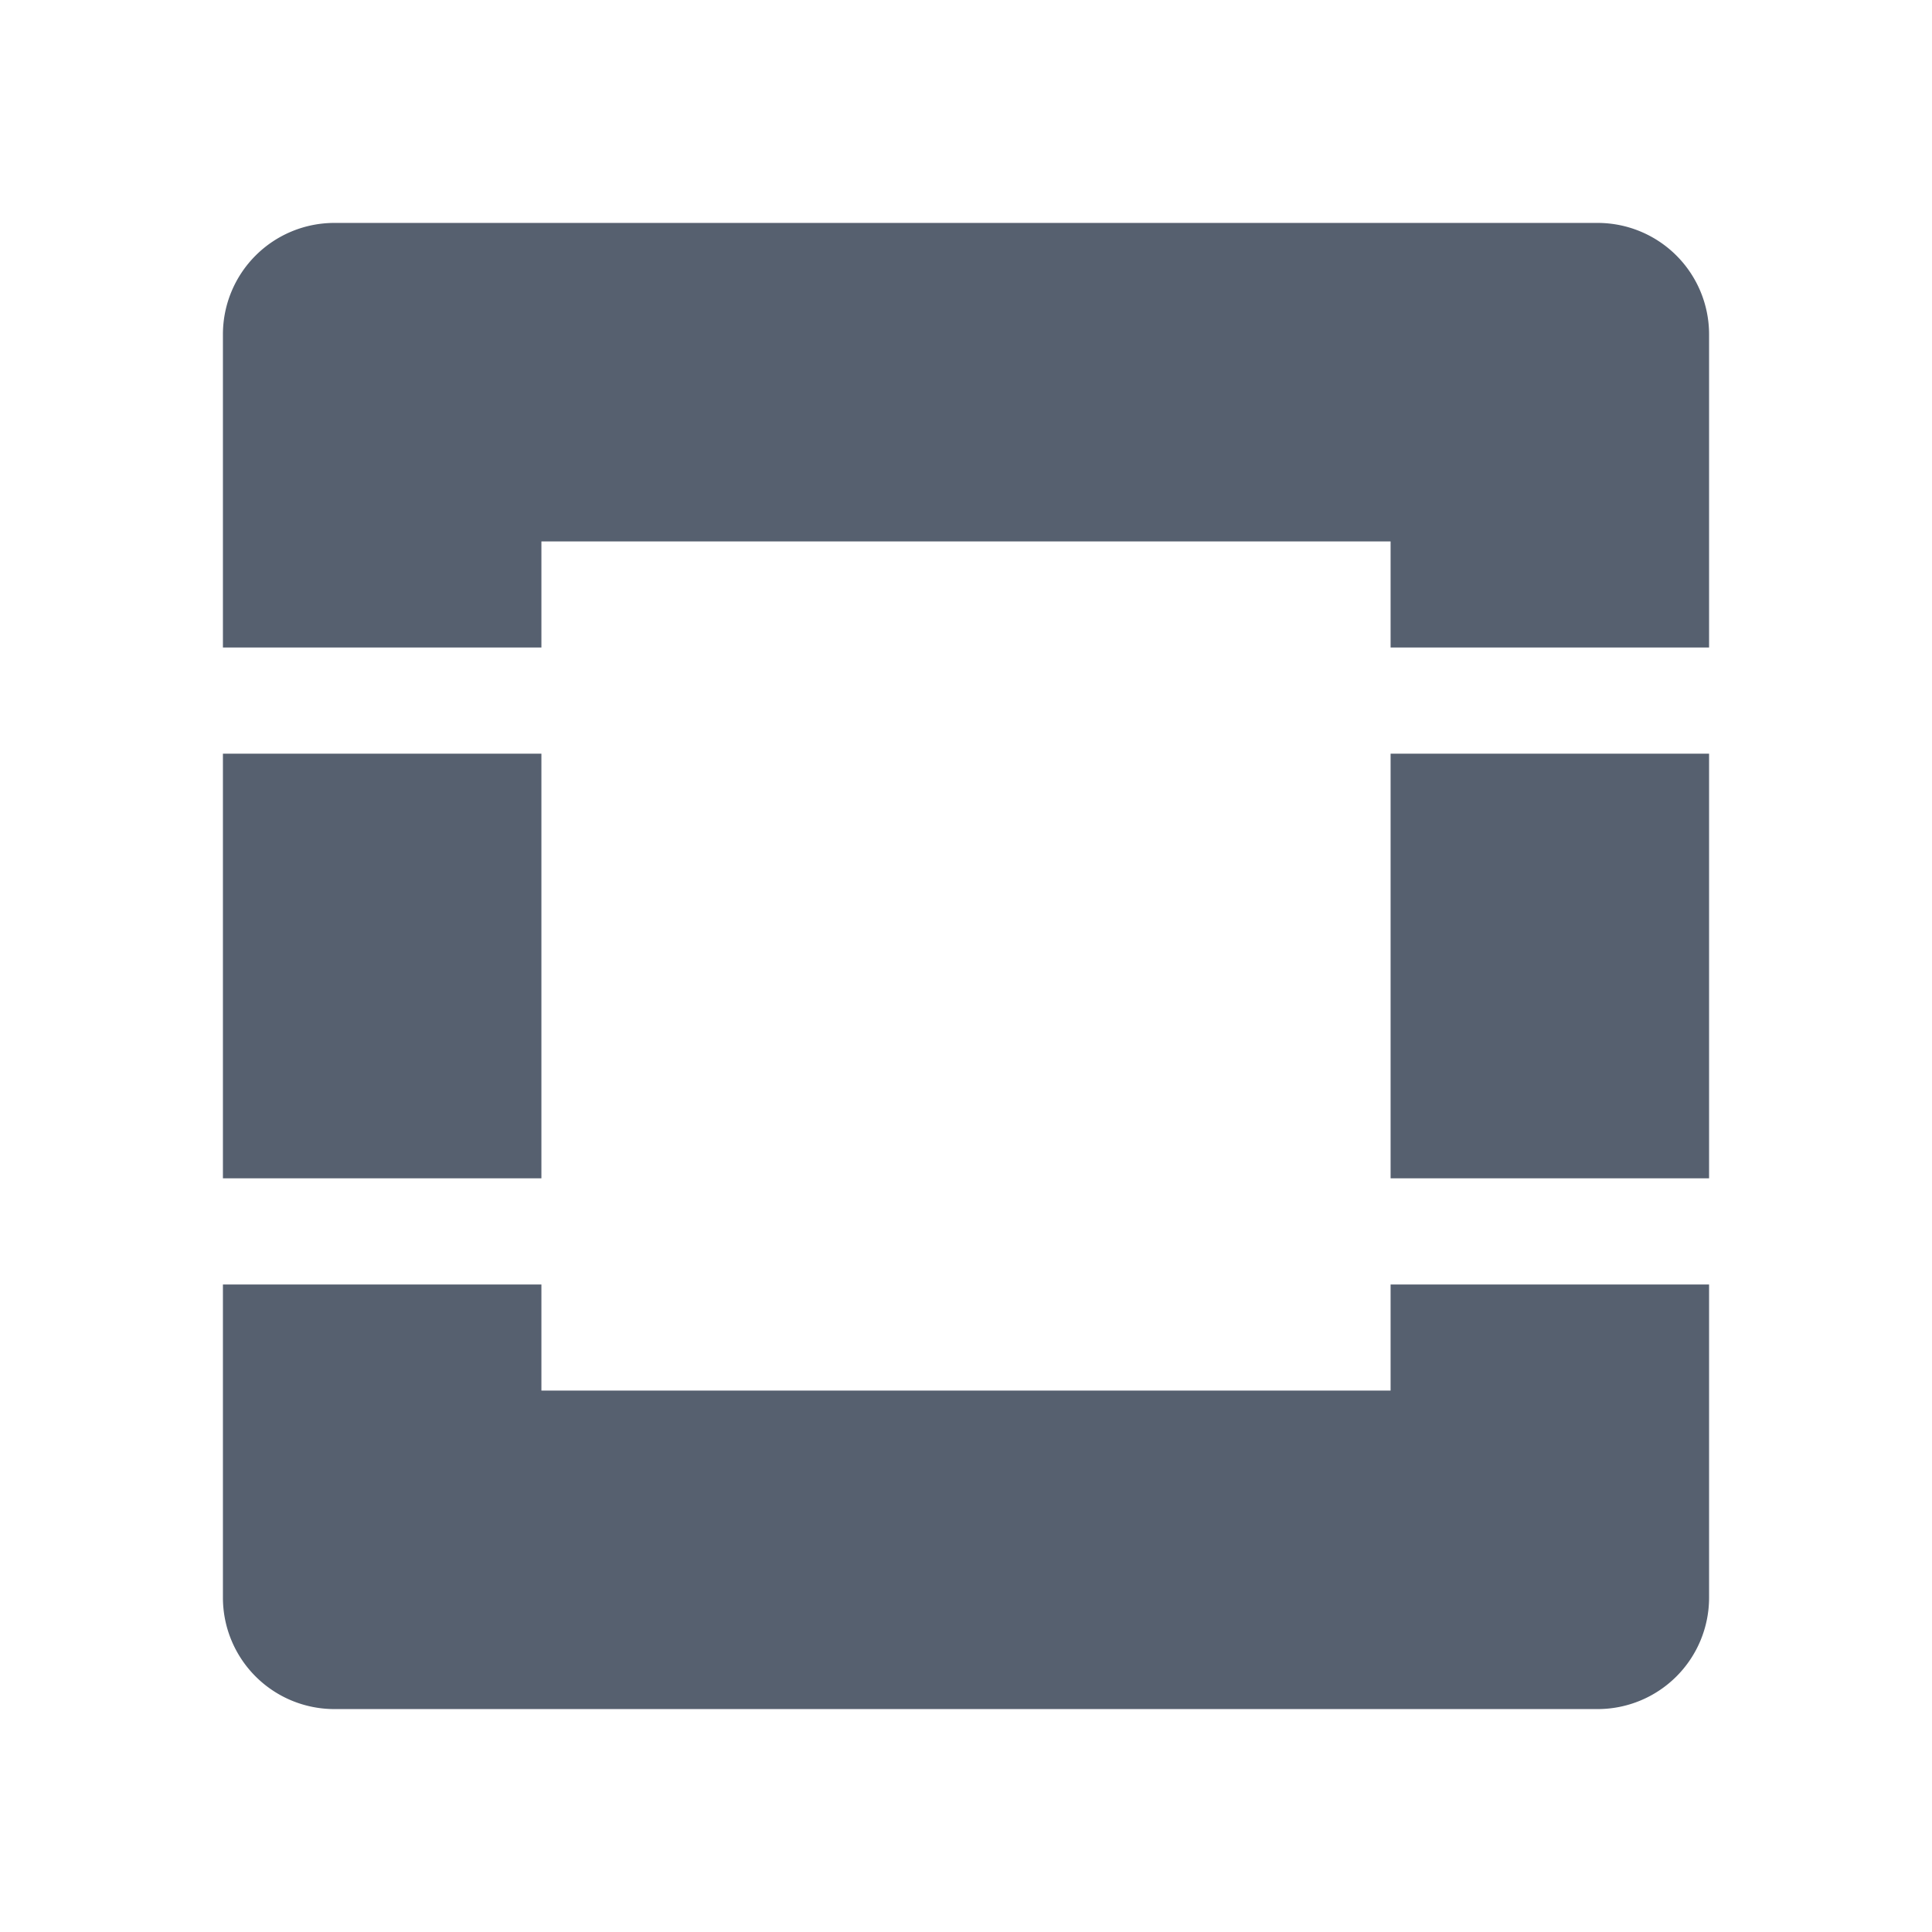 <?xml version="1.0" standalone="no"?><!DOCTYPE svg PUBLIC "-//W3C//DTD SVG 1.1//EN" "http://www.w3.org/Graphics/SVG/1.1/DTD/svg11.dtd"><svg t="1548764996863" class="icon" style="" viewBox="0 0 1024 1024" version="1.1" xmlns="http://www.w3.org/2000/svg" p-id="6780" xmlns:xlink="http://www.w3.org/1999/xlink" width="200" height="200"><defs><style type="text/css"></style></defs><path d="M737.044 399.478H905.846v225.044h-168.802v-225.044zM118.154 399.478h168.802v225.044H118.154v-225.044z m618.89 281.324v56.241H286.956v-56.241H118.154V846.769A59.077 59.077 0 0 0 177.231 905.846h669.538a59.077 59.077 0 0 0 59.077-59.077v-165.967h-168.802zM286.956 343.198V286.956h450.087v56.241H905.846V177.231A59.077 59.077 0 0 0 846.769 118.154h-669.538A59.077 59.077 0 0 0 118.154 177.231v165.967h168.802z" fill="#56606F" p-id="6781"></path></svg>